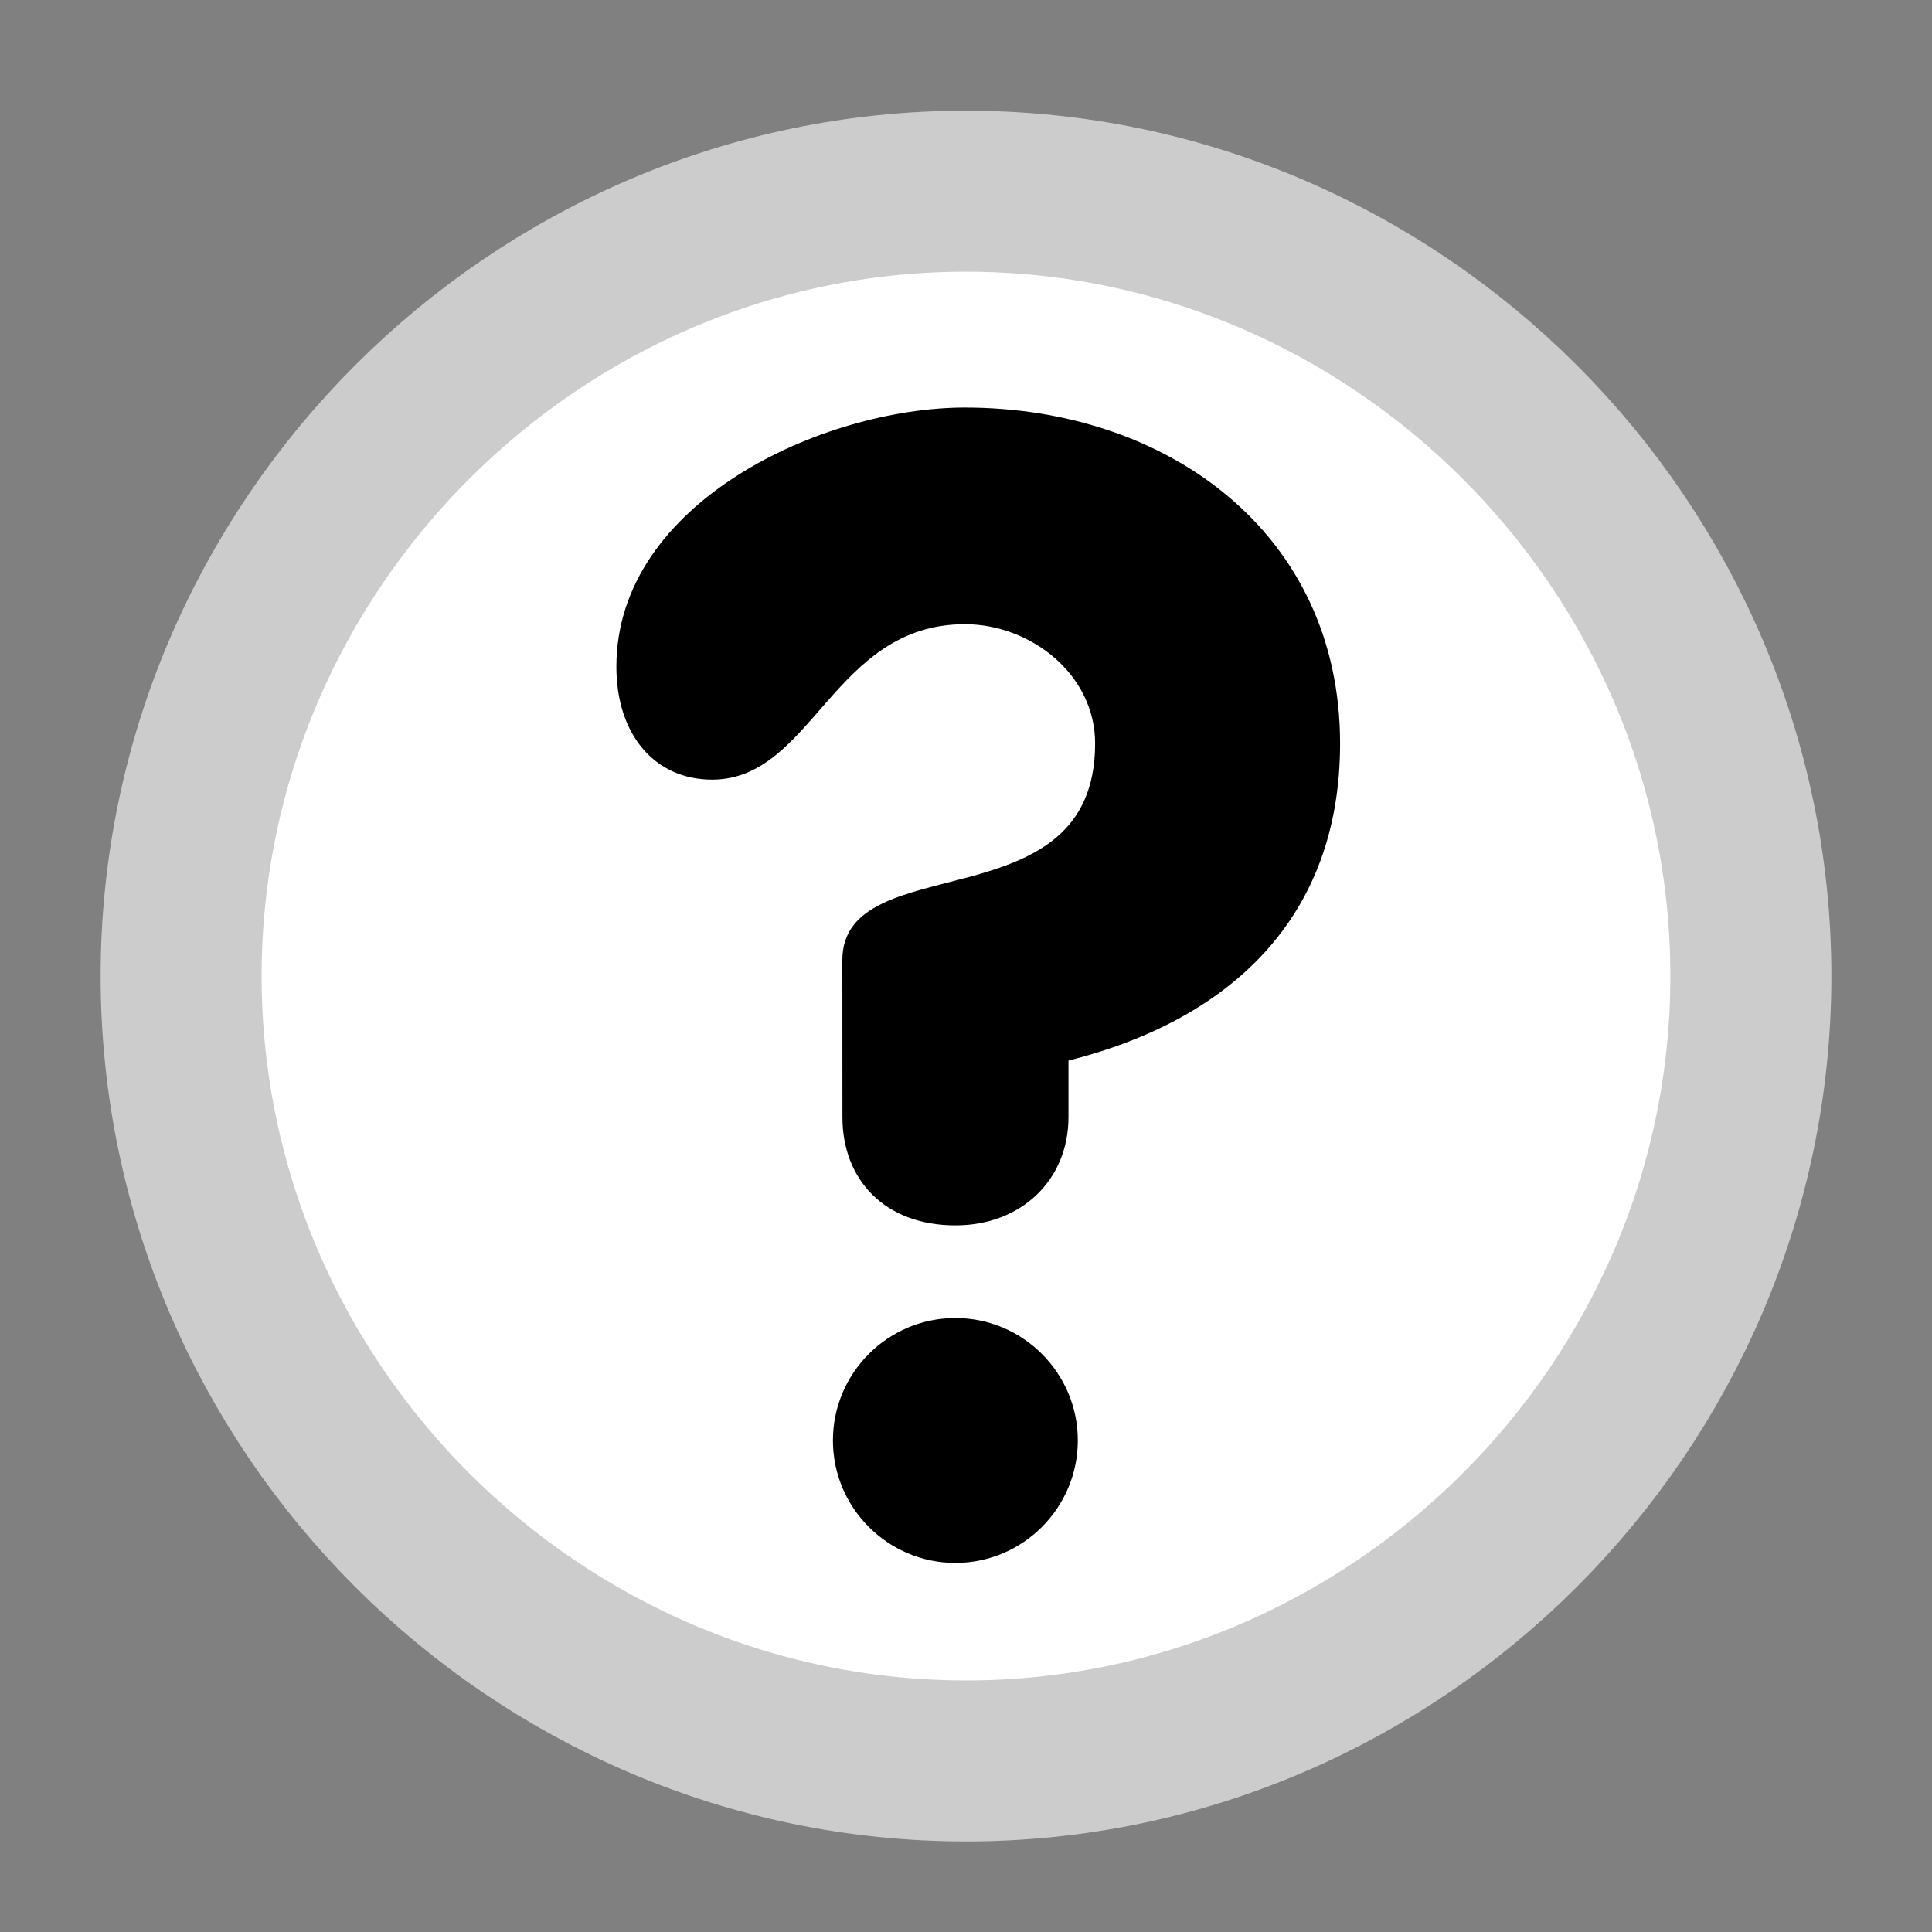 <svg xmlns="http://www.w3.org/2000/svg" version="1.1" x="0px" y="0px" width="24px" height="24px" viewBox="15.5 15.5 24 24" enable-background="new 15.5 15.5 24 24" xml:space="preserve"><rect x="15.5" y="15.5" width="24" height="24" fill="#808080" stroke="none"/><path fill="#fff" stroke="#ccc" stroke-width="2" stroke-linecap="round" stroke-linejoin="round" d="M37.25 27.625c0 5.349-4.401 9.75-9.75 9.75s-9.75-4.401-9.75-9.75 4.401-9.75 9.75-9.75S37.25 22.276 37.25 27.625z"/><path d="M25.964 27.427c0-0.703 0.78-0.819 1.58-1.034 0.779-0.214 1.56-0.526 1.56-1.657 0-0.858-0.8-1.482-1.618-1.482 -1.638 0-1.891 1.931-3.14 1.931 -0.702 0-1.189-0.546-1.189-1.404 0-2.048 2.574-3.218 4.329-3.218 2.517 0 4.661 1.56 4.661 4.173 0 2.165-1.365 3.433-3.374 3.939v0.702c0 0.78-0.585 1.345-1.404 1.345 -0.877 0-1.404-0.565-1.404-1.345L25.964 27.427 25.964 27.427zM25.847 33.394c0-0.839 0.683-1.521 1.521-1.521 0.839 0 1.521 0.683 1.521 1.521s-0.683 1.521-1.521 1.521C26.53 34.915 25.847 34.232 25.847 33.394z"/></svg>